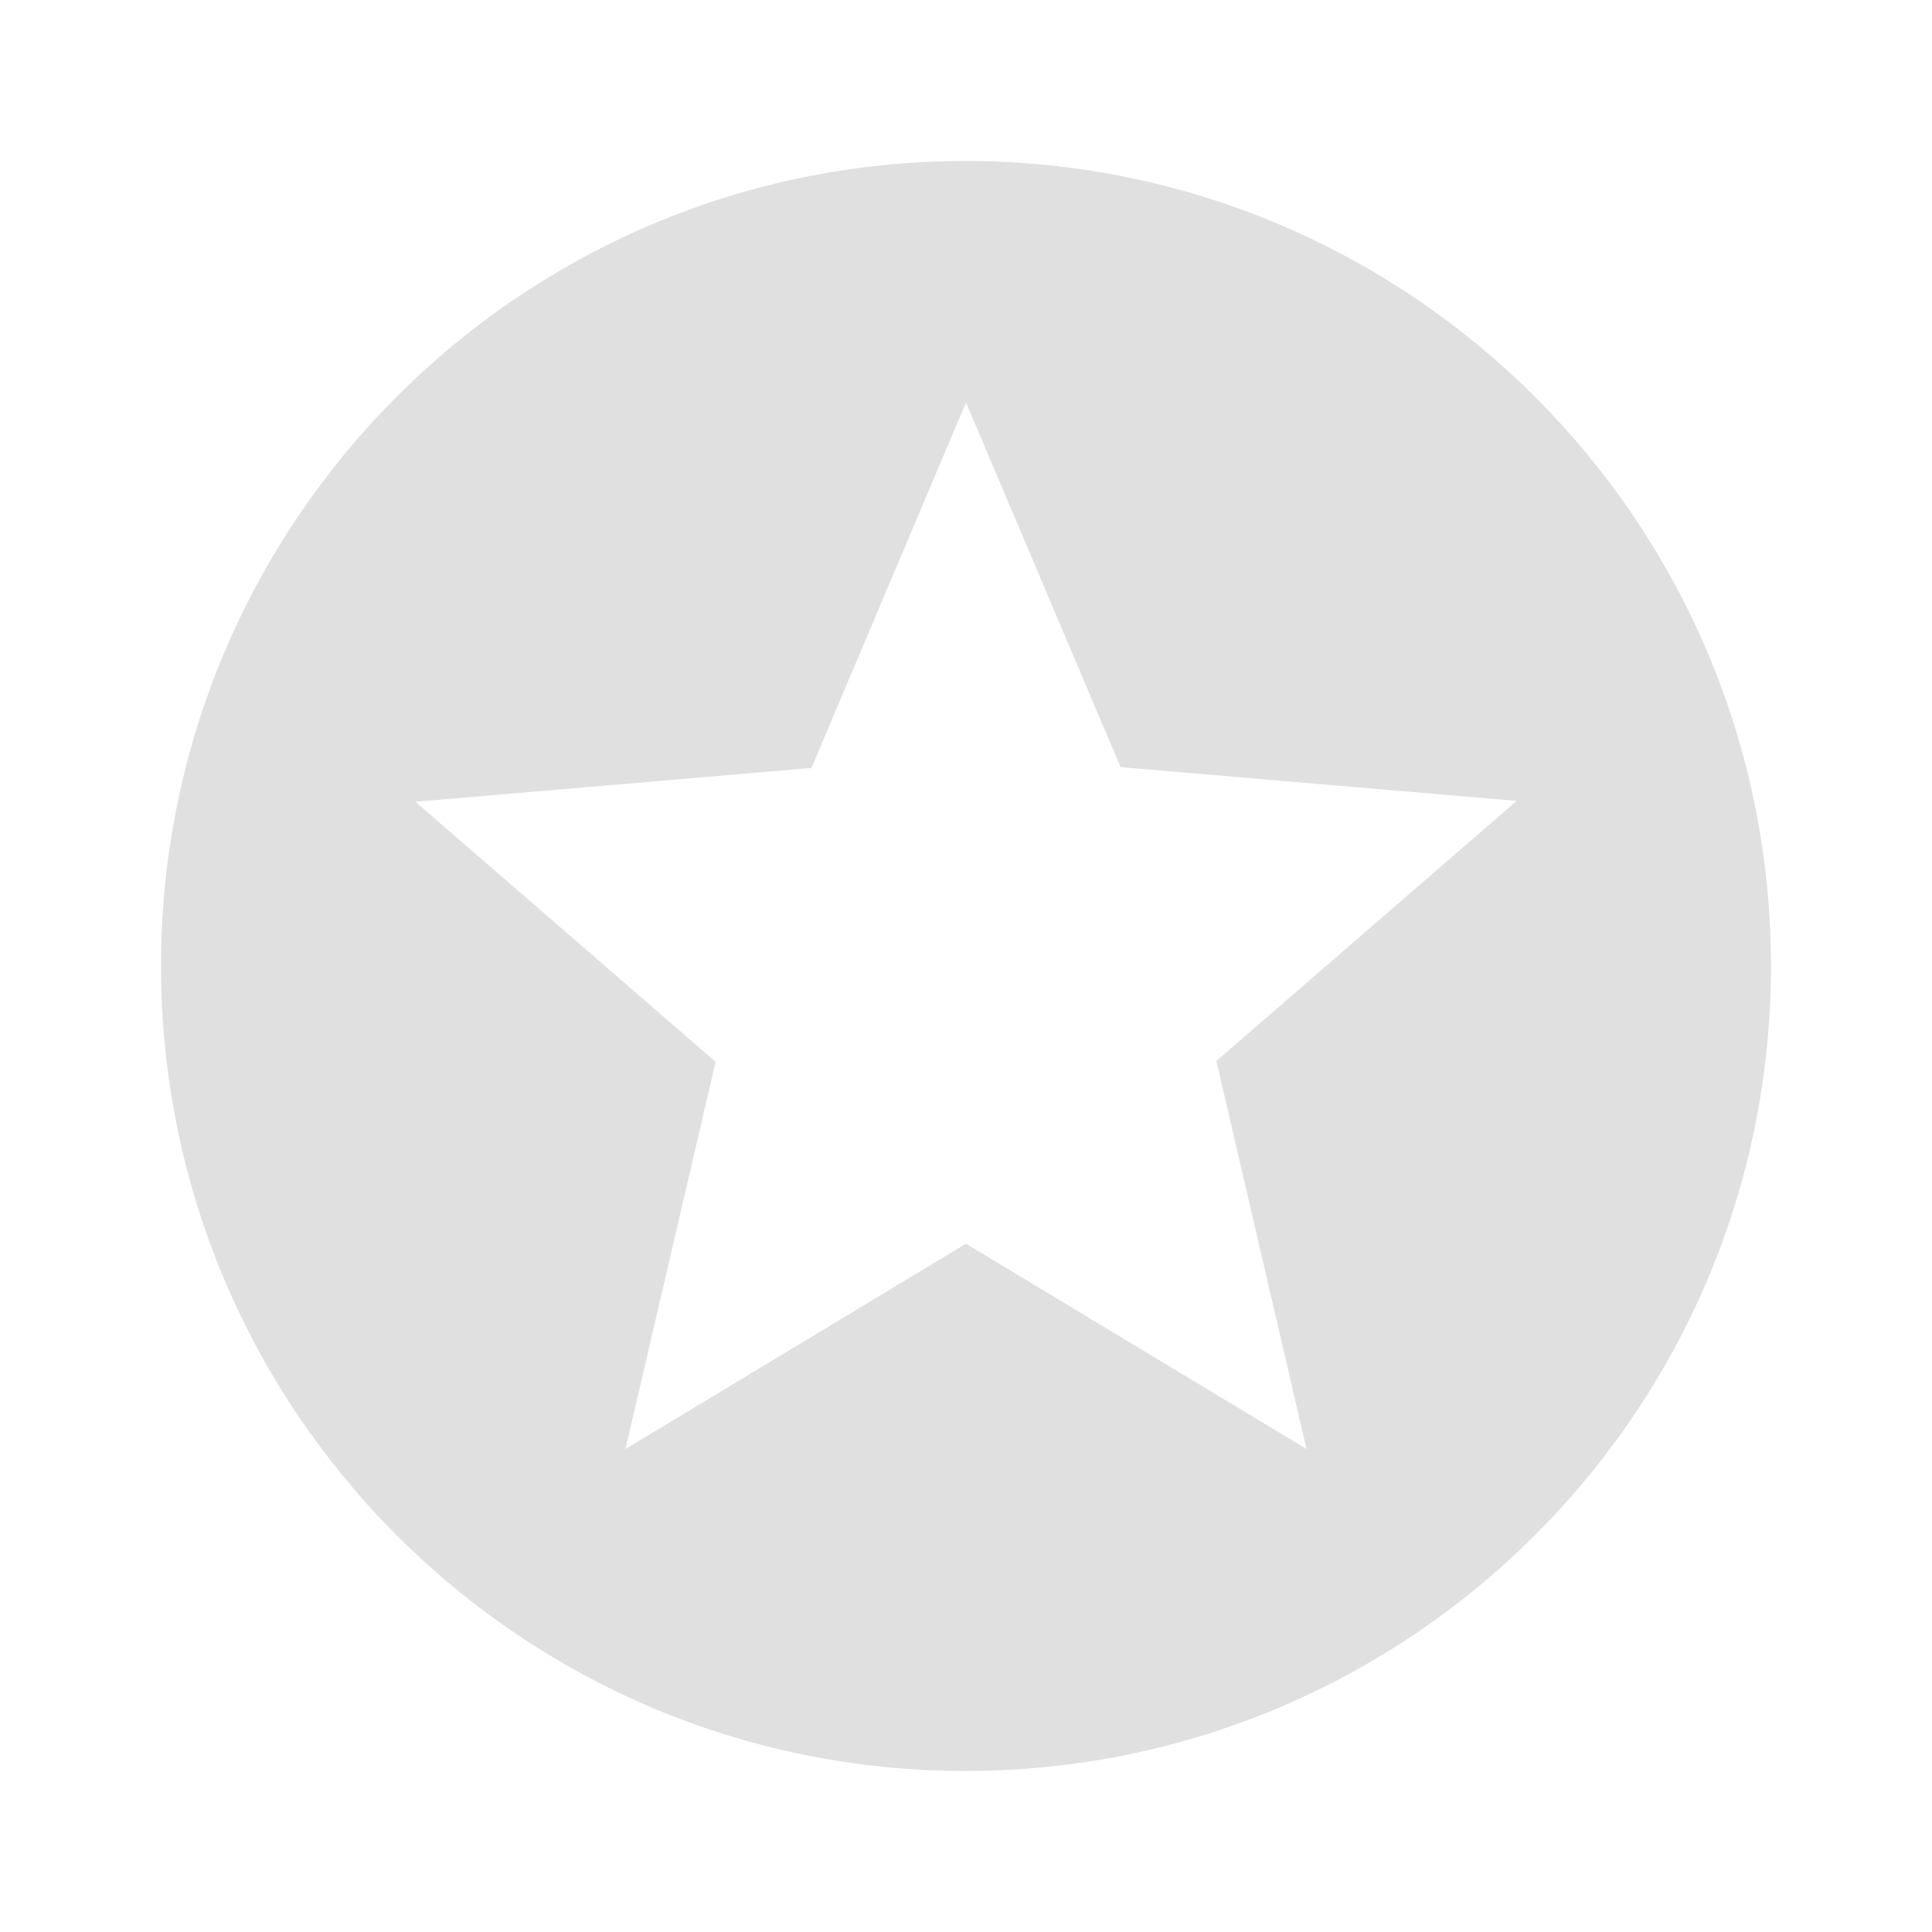 <svg xmlns="http://www.w3.org/2000/svg" width="32" height="32" viewBox="0 0 32 32" fill="none"><SCRIPT xmlns="" id="allow-copy_script">(function agent() {
    let unlock = false
    document.addEventListener('allow_copy', (event) =&gt; {
      unlock = event.detail.unlock
    })

    const copyEvents = [
      'copy',
      'cut',
      'contextmenu',
      'selectstart',
      'mousedown',
      'mouseup',
      'mousemove',
      'keydown',
      'keypress',
      'keyup',
    ]
    const rejectOtherHandlers = (e) =&gt; {
      if (unlock) {
        e.stopPropagation()
        if (e.stopImmediatePropagation) e.stopImmediatePropagation()
      }
    }
    copyEvents.forEach((evt) =&gt; {
      document.documentElement.addEventListener(evt, rejectOtherHandlers, {
        capture: true,
      })
    })
  })()</SCRIPT><path d="M15.987 2.667C8.627 2.667 2.667 8.64 2.667 16s5.96 13.333 13.32 13.333c7.373 0 13.346-5.973 13.346-13.333S23.36 2.666 15.987 2.666zM21.64 24L16 20.6 10.36 24l1.493-6.413L6.88 13.28l6.56-.56L16 6.666l2.56 6.04 6.56.56-4.973 4.307L21.64 24z" fill="#E0E0E0"/></svg>